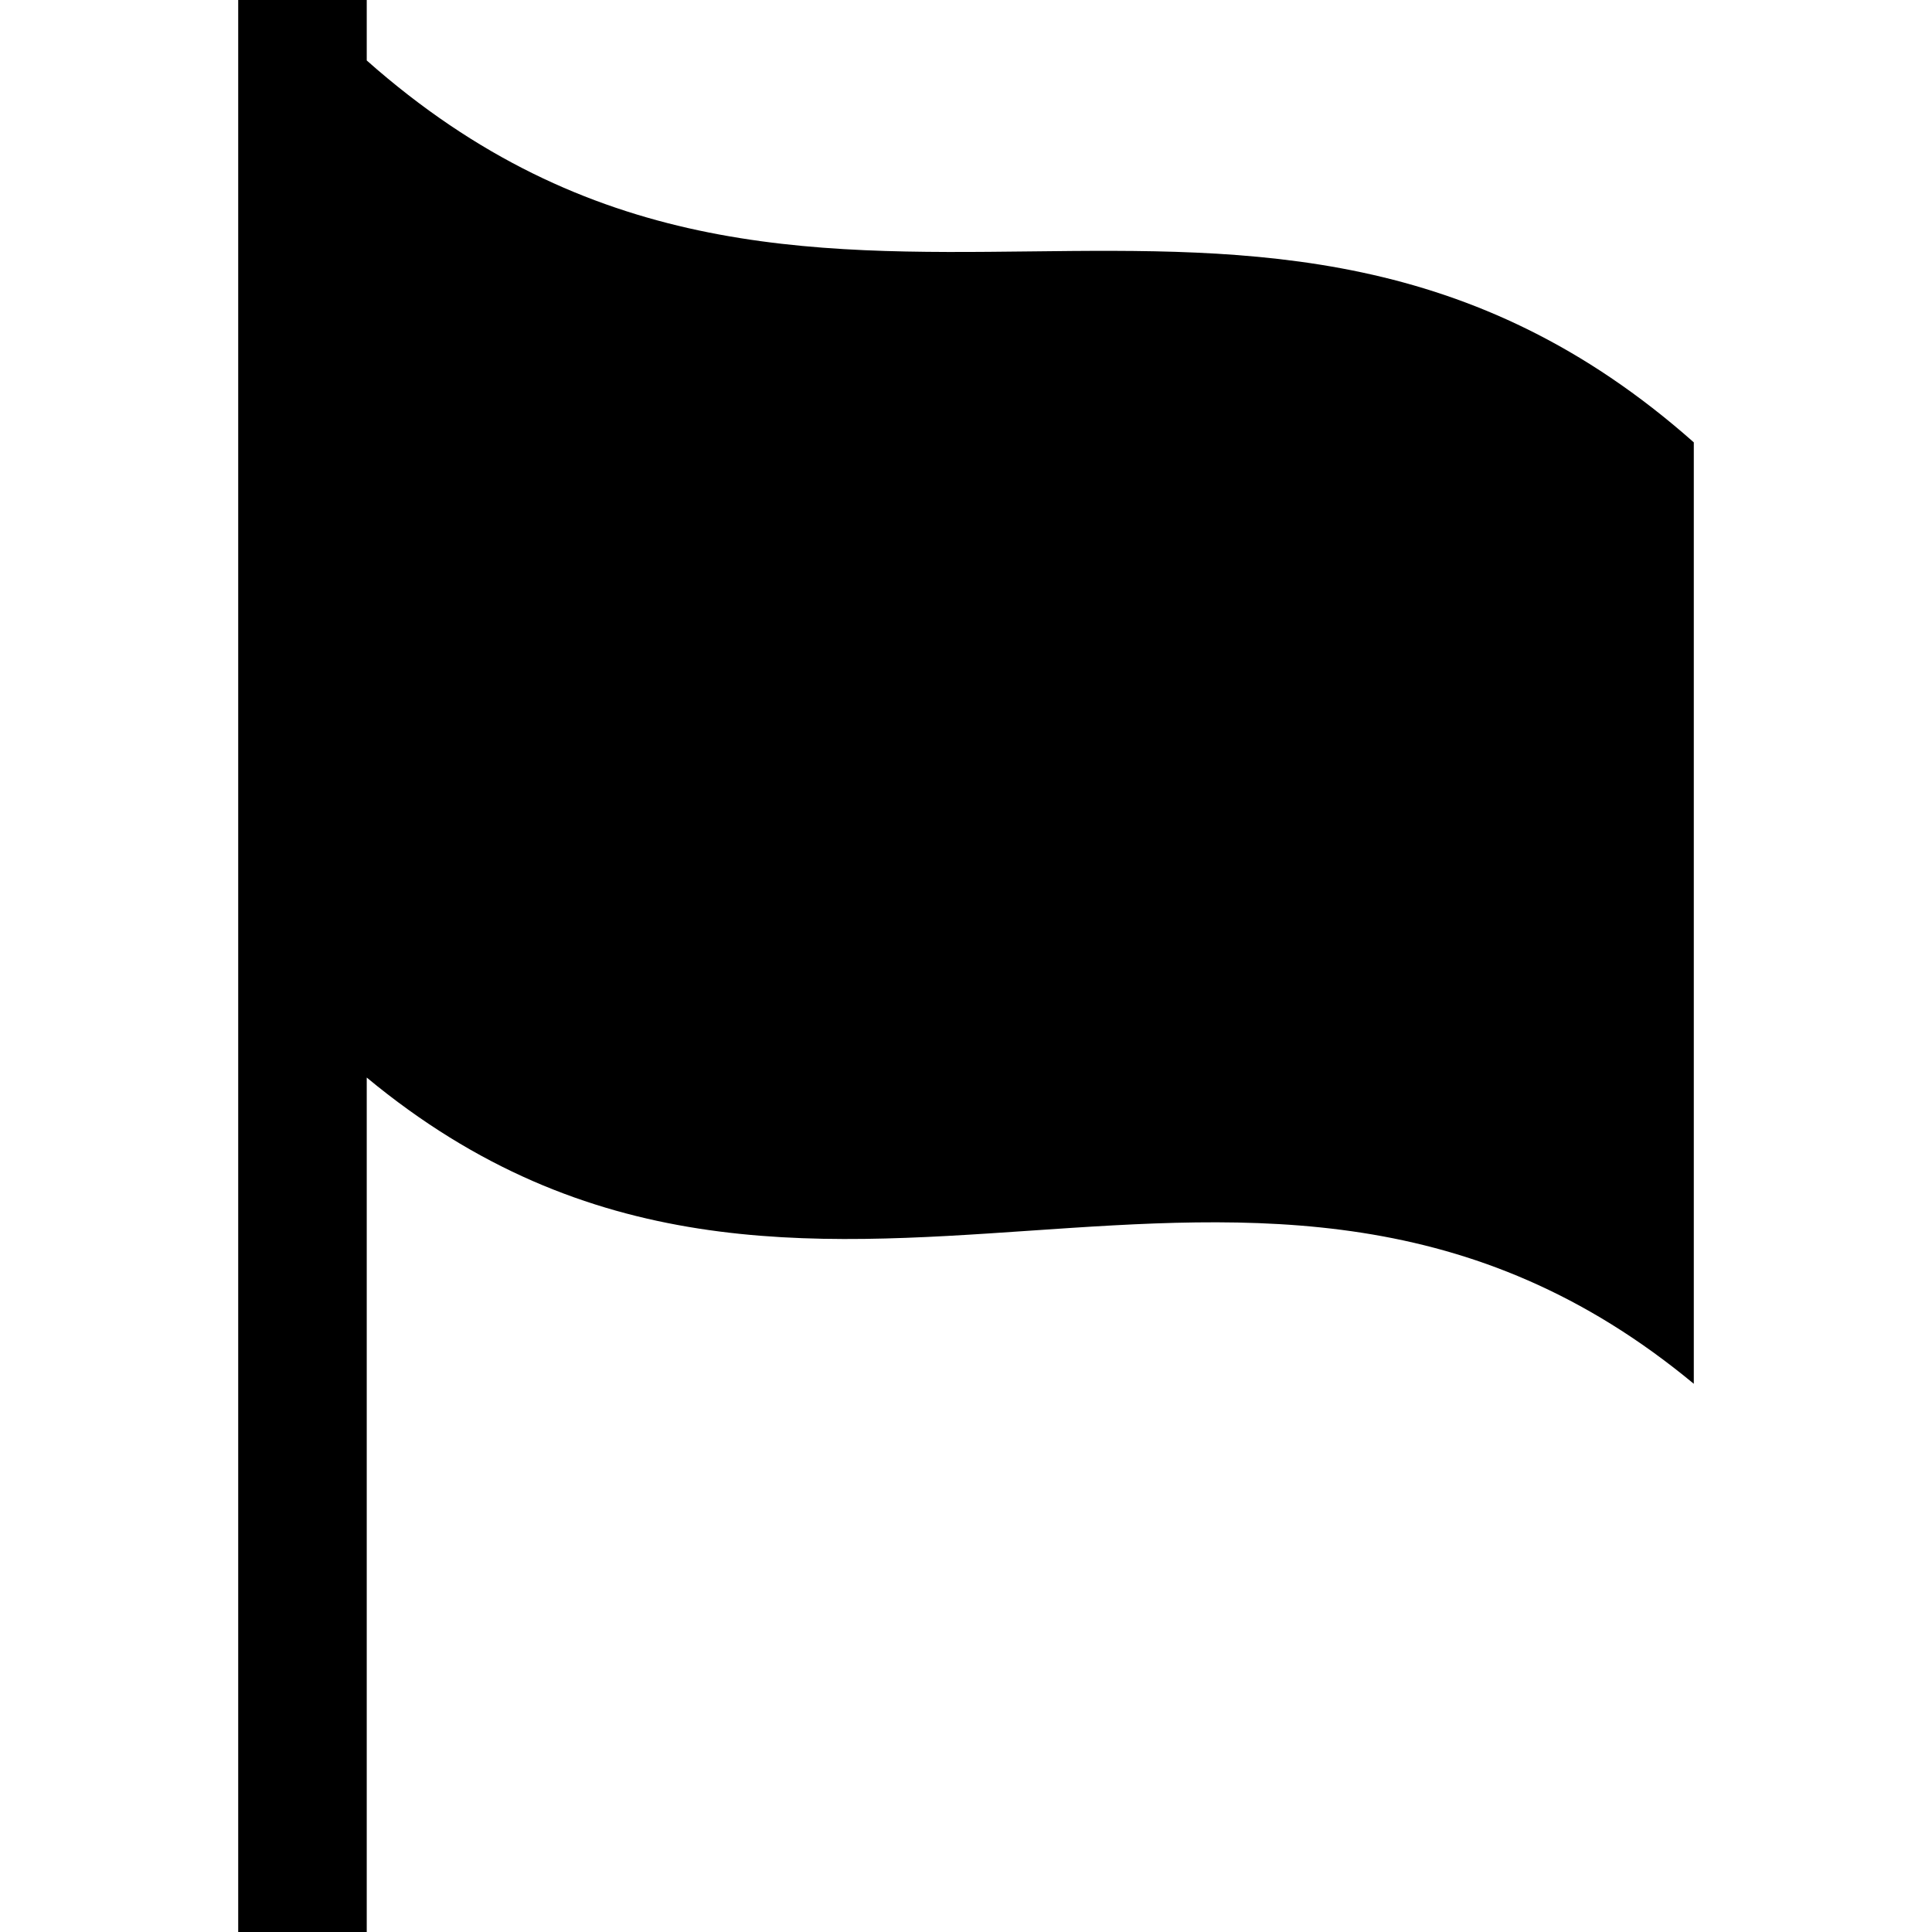 <?xml version="1.0" encoding="utf-8"?>
<!-- Generator: Adobe Illustrator 16.0.0, SVG Export Plug-In . SVG Version: 6.00 Build 0)  -->
<!DOCTYPE svg PUBLIC "-//W3C//DTD SVG 1.1//EN" "http://www.w3.org/Graphics/SVG/1.1/DTD/svg11.dtd">
<svg version="1.1" id="Layer_1" xmlns="http://www.w3.org/2000/svg" xmlns:xlink="http://www.w3.org/1999/xlink" x="0px" y="0px"
	 width="96px" height="96px" viewBox="0 0 96 96" enable-background="new 0 0 96 96" xml:space="preserve">
<path d="M18.223,3.005V0h-6.387v96h6.387V53.543c21.98,18.222,43.961-3.007,65.941,15.217c0-15.594,0-31.186,0-46.779
	C62.184,2.504,40.203,22.481,18.223,3.005z"/>
</svg>
